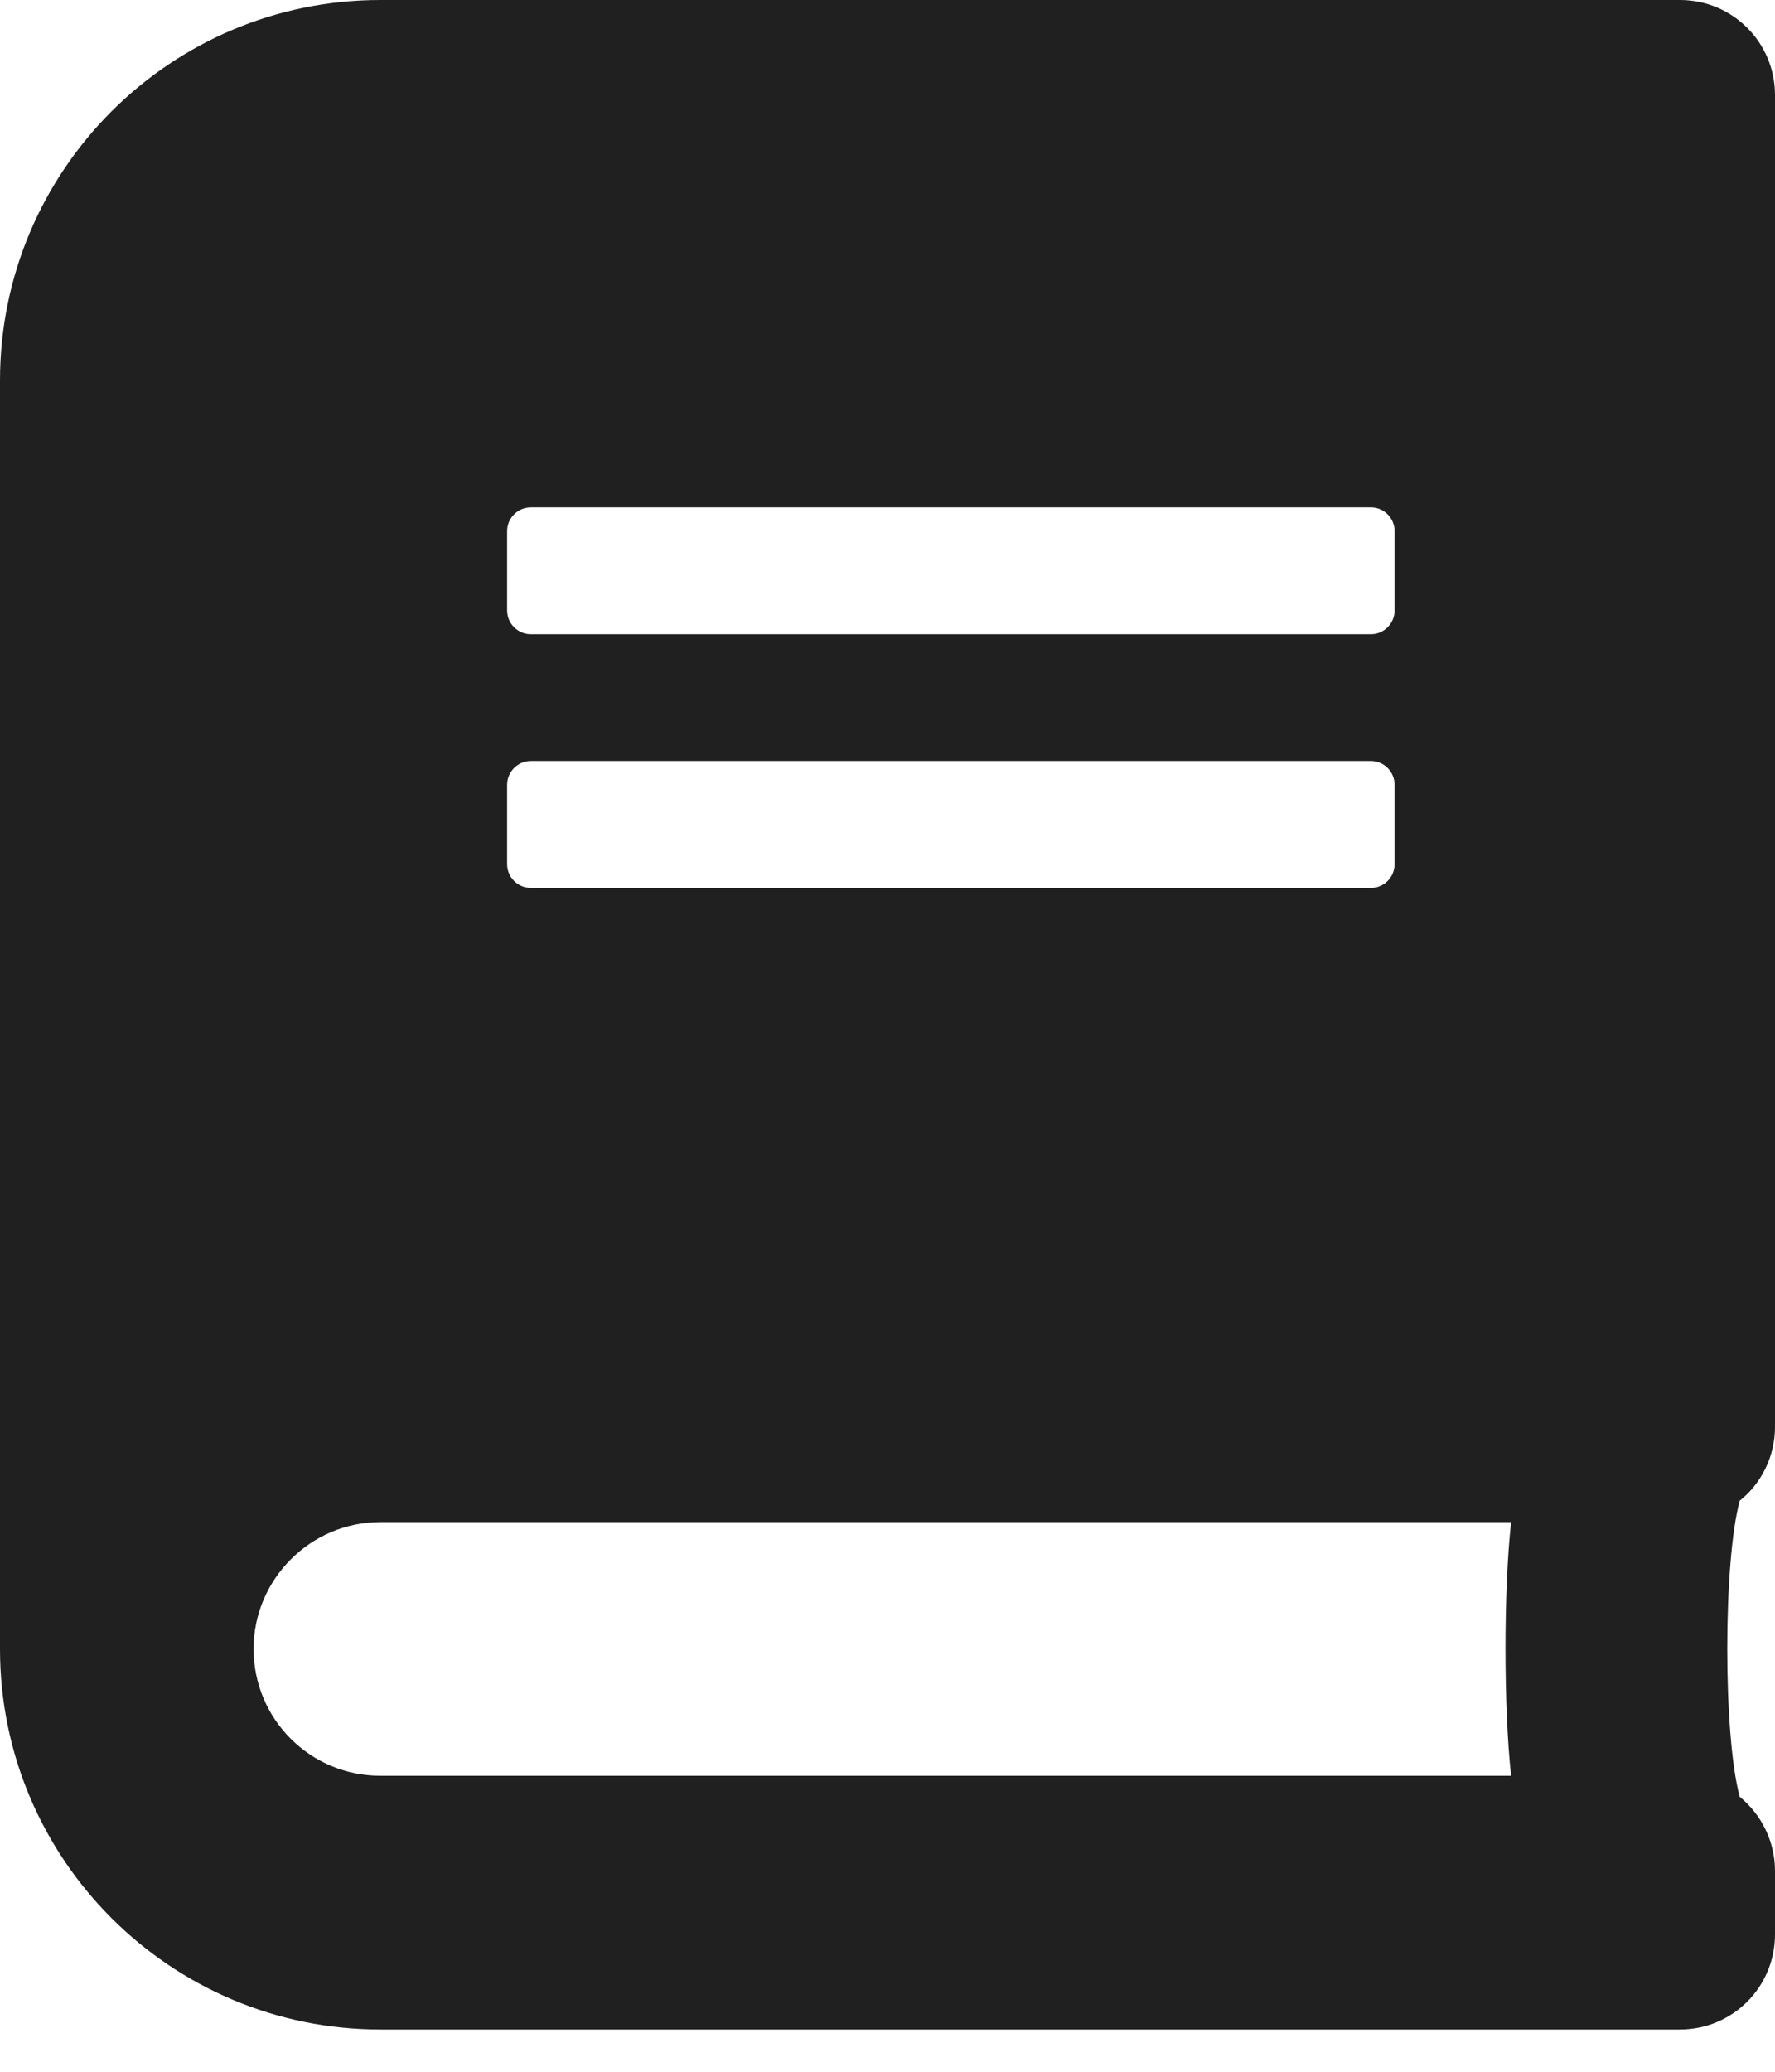<svg width="30" height="35" viewBox="0 0 30 35" fill="none" xmlns="http://www.w3.org/2000/svg">
<path d="M30 24.107V1.607C30 0.717 29.284 0 28.393 0H6.429C2.879 0 0 2.879 0 6.429V27.857C0 31.406 2.879 34.286 6.429 34.286H28.393C29.284 34.286 30 33.569 30 32.679V31.607C30 31.105 29.766 30.65 29.404 30.355C29.123 29.324 29.123 26.384 29.404 25.353C29.766 25.065 30 24.609 30 24.107ZM8.571 8.973C8.571 8.752 8.752 8.571 8.973 8.571H23.17C23.391 8.571 23.571 8.752 23.571 8.973V10.312C23.571 10.534 23.391 10.714 23.17 10.714H8.973C8.752 10.714 8.571 10.534 8.571 10.312V8.973ZM8.571 13.259C8.571 13.038 8.752 12.857 8.973 12.857H23.17C23.391 12.857 23.571 13.038 23.571 13.259V14.598C23.571 14.819 23.391 15 23.17 15H8.973C8.752 15 8.571 14.819 8.571 14.598V13.259ZM25.54 30H6.429C5.243 30 4.286 29.042 4.286 27.857C4.286 26.679 5.25 25.714 6.429 25.714H25.54C25.413 26.859 25.413 28.855 25.54 30Z" fill="#202020"/>
</svg>
